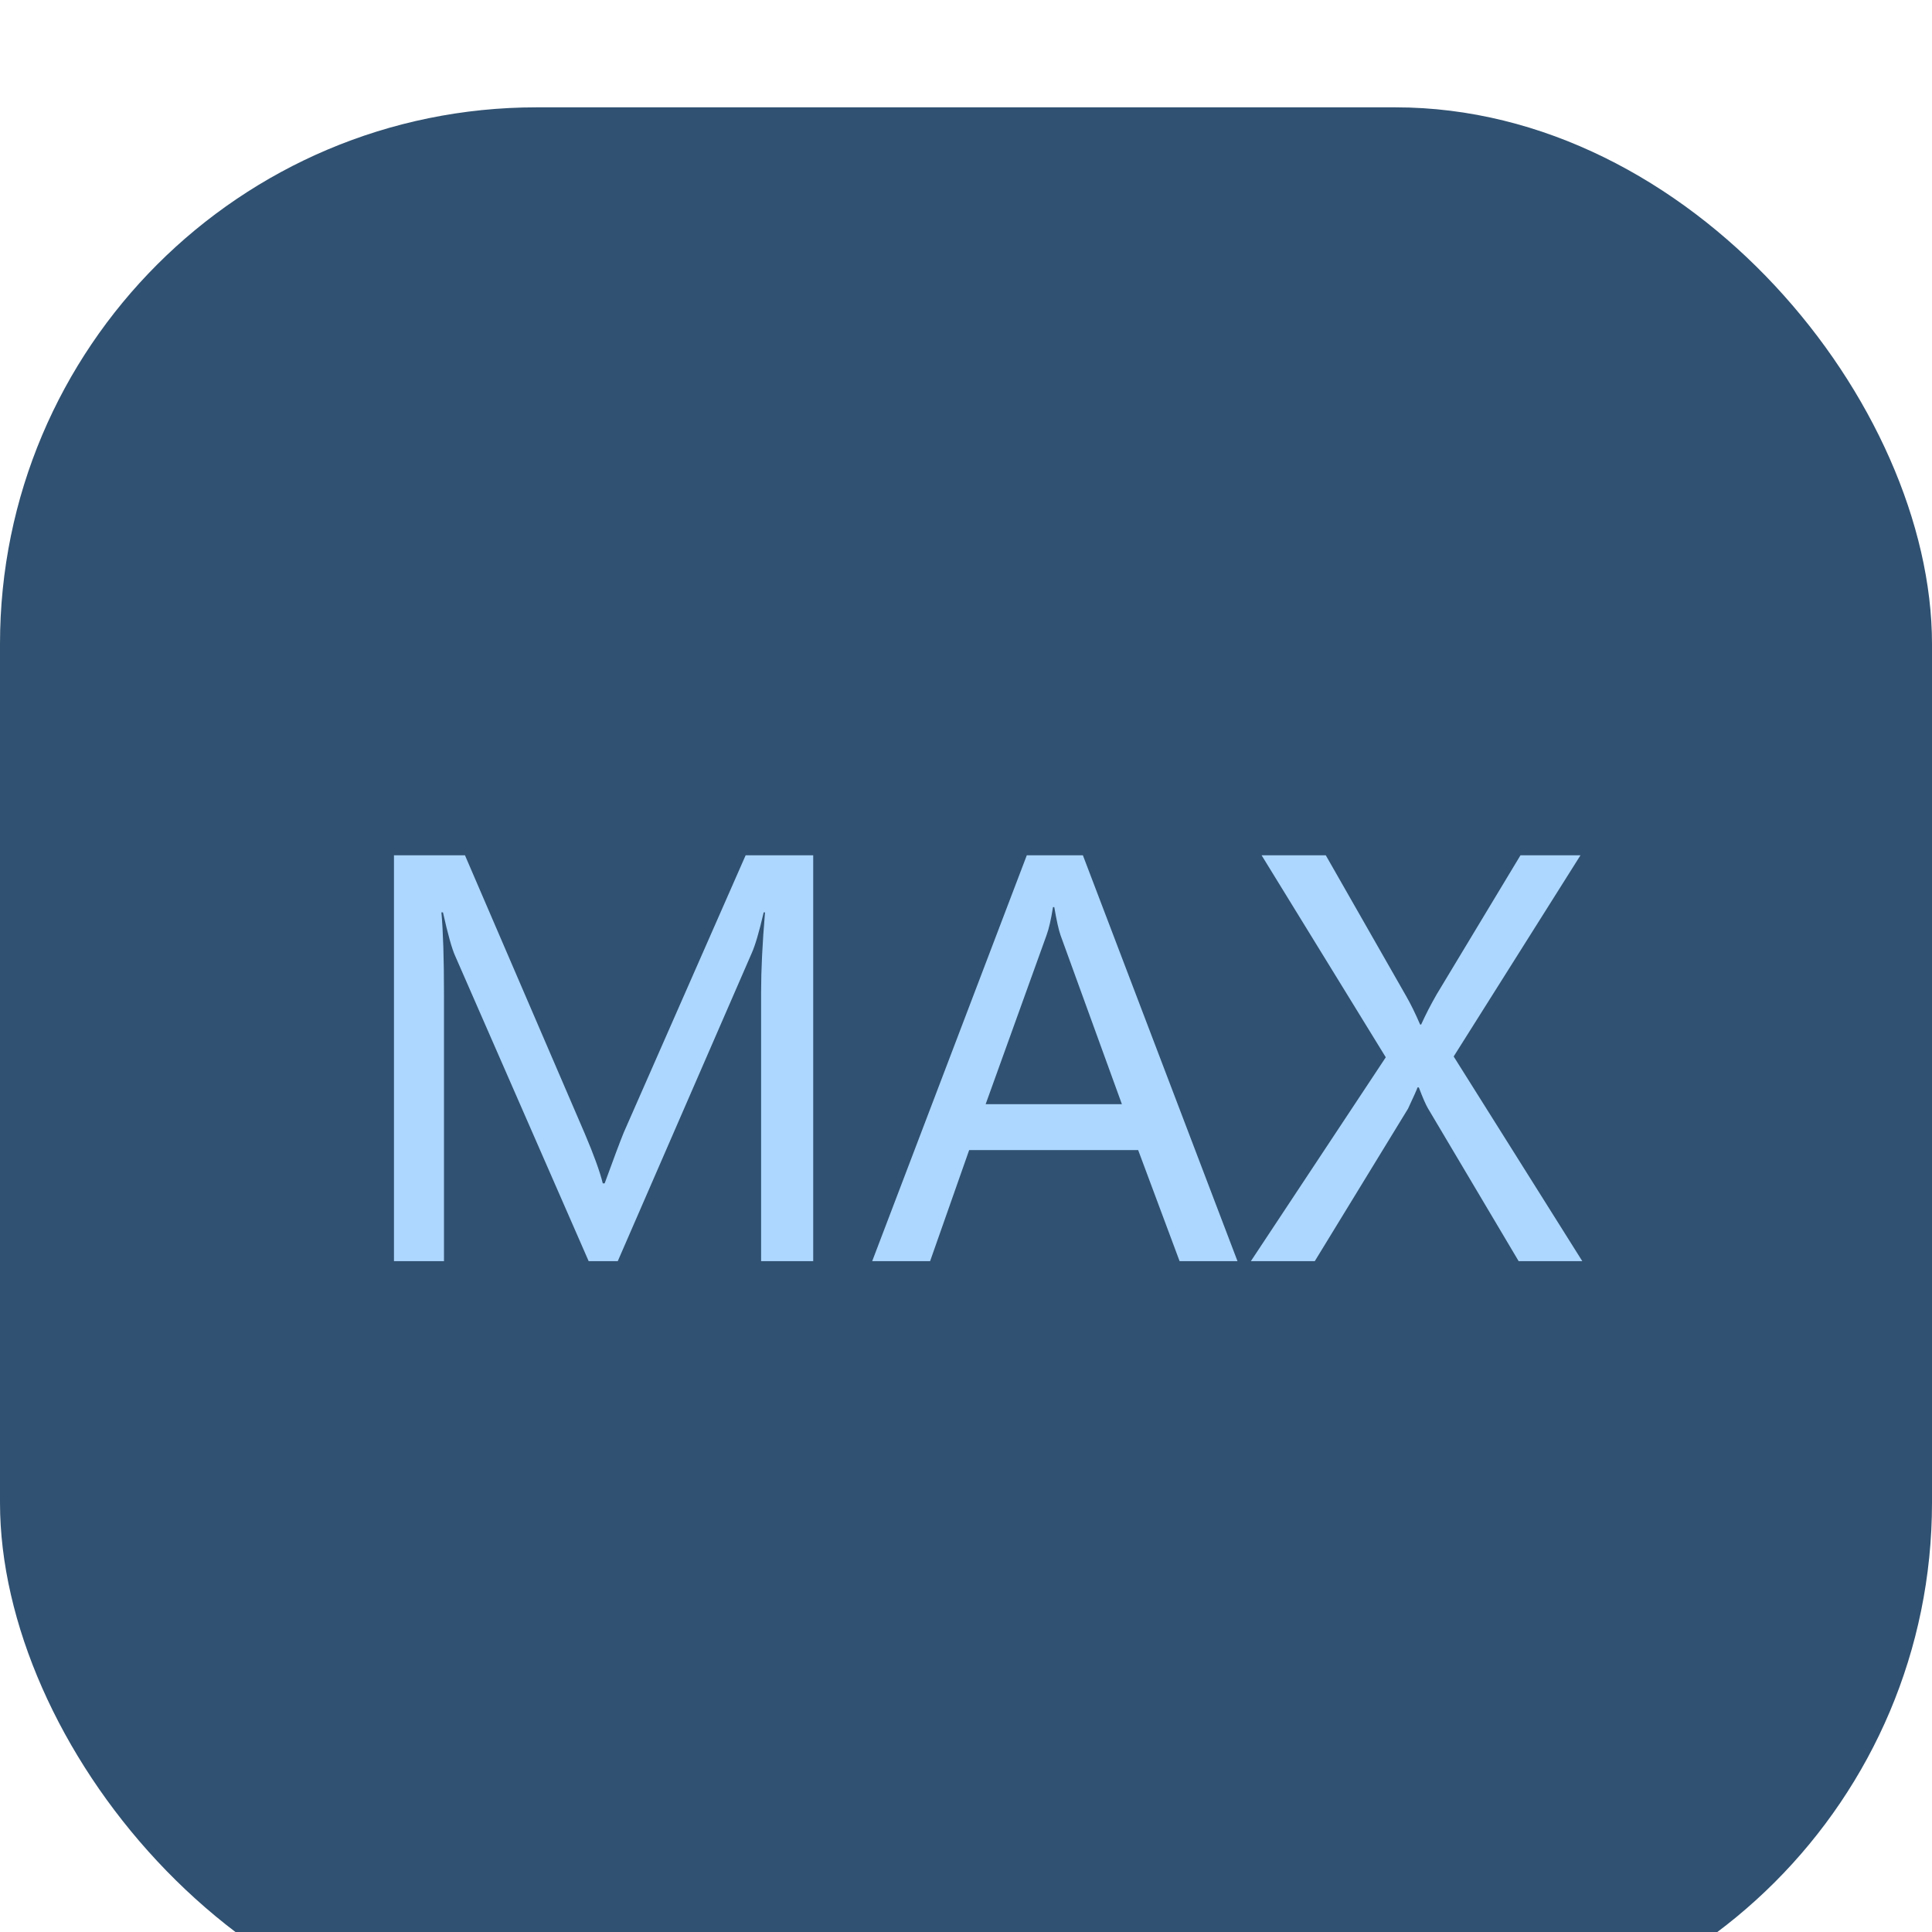 <svg width="36" height="36" viewBox="0 0 36 36" fill="none" xmlns="http://www.w3.org/2000/svg">
<g filter="url(#filter0_ii_49_604)">
<rect width="36" height="36" rx="10" fill="#305171"/>
<path d="M14.182 21.5V16.49C14.182 16.077 14.206 15.58 14.255 15.001H14.23C14.146 15.366 14.071 15.62 14.006 15.763L11.511 21.5H10.969L8.479 15.807C8.42 15.676 8.345 15.408 8.254 15.001H8.225C8.257 15.352 8.273 15.864 8.273 16.534V21.5H7.341V13.937H8.664L10.896 19.122C11.065 19.519 11.177 19.828 11.232 20.05H11.267C11.436 19.584 11.555 19.269 11.623 19.102L13.894 13.937H15.153V21.5H14.182ZM23.059 21.5H21.98L21.208 19.43H18.059L17.331 21.5H16.252L19.133 13.937H20.178L23.059 21.5ZM20.905 18.575L19.763 15.431C19.727 15.33 19.688 15.154 19.645 14.903H19.621C19.585 15.131 19.545 15.307 19.499 15.431L18.366 18.575H20.905ZM29.484 21.5H28.298L26.608 18.653C26.569 18.588 26.512 18.458 26.438 18.263H26.413C26.407 18.289 26.348 18.421 26.237 18.658L24.499 21.5H23.308L25.822 17.701L23.508 13.937H24.704L26.198 16.554C26.286 16.707 26.374 16.886 26.462 17.091H26.481C26.56 16.915 26.656 16.728 26.77 16.529L28.332 13.937H29.45L27.087 17.686L29.484 21.5Z" fill="#ADD7FF"/>
</g>
<defs>
<filter id="filter0_ii_49_604" x="0" y="0" width="36" height="38" filterUnits="userSpaceOnUse" color-interpolation-filters="sRGB">
<feFlood flood-opacity="0" result="BackgroundImageFix"/>
<feBlend mode="normal" in="SourceGraphic" in2="BackgroundImageFix" result="shape"/>
<feColorMatrix in="SourceAlpha" type="matrix" values="0 0 0 0 0 0 0 0 0 0 0 0 0 0 0 0 0 0 127 0" result="hardAlpha"/>
<feOffset dy="2"/>
<feGaussianBlur stdDeviation="2"/>
<feComposite in2="hardAlpha" operator="arithmetic" k2="-1" k3="1"/>
<feColorMatrix type="matrix" values="0 0 0 0 1 0 0 0 0 1 0 0 0 0 1 0 0 0 0.2 0"/>
<feBlend mode="plus-lighter" in2="shape" result="effect1_innerShadow_49_604"/>
<feColorMatrix in="SourceAlpha" type="matrix" values="0 0 0 0 0 0 0 0 0 0 0 0 0 0 0 0 0 0 127 0" result="hardAlpha"/>
<feOffset/>
<feGaussianBlur stdDeviation="3"/>
<feComposite in2="hardAlpha" operator="arithmetic" k2="-1" k3="1"/>
<feColorMatrix type="matrix" values="0 0 0 0 0 0 0 0 0 0 0 0 0 0 0 0 0 0 0.4 0"/>
<feBlend mode="soft-light" in2="effect1_innerShadow_49_604" result="effect2_innerShadow_49_604"/>
</filter>
</defs>
</svg>
